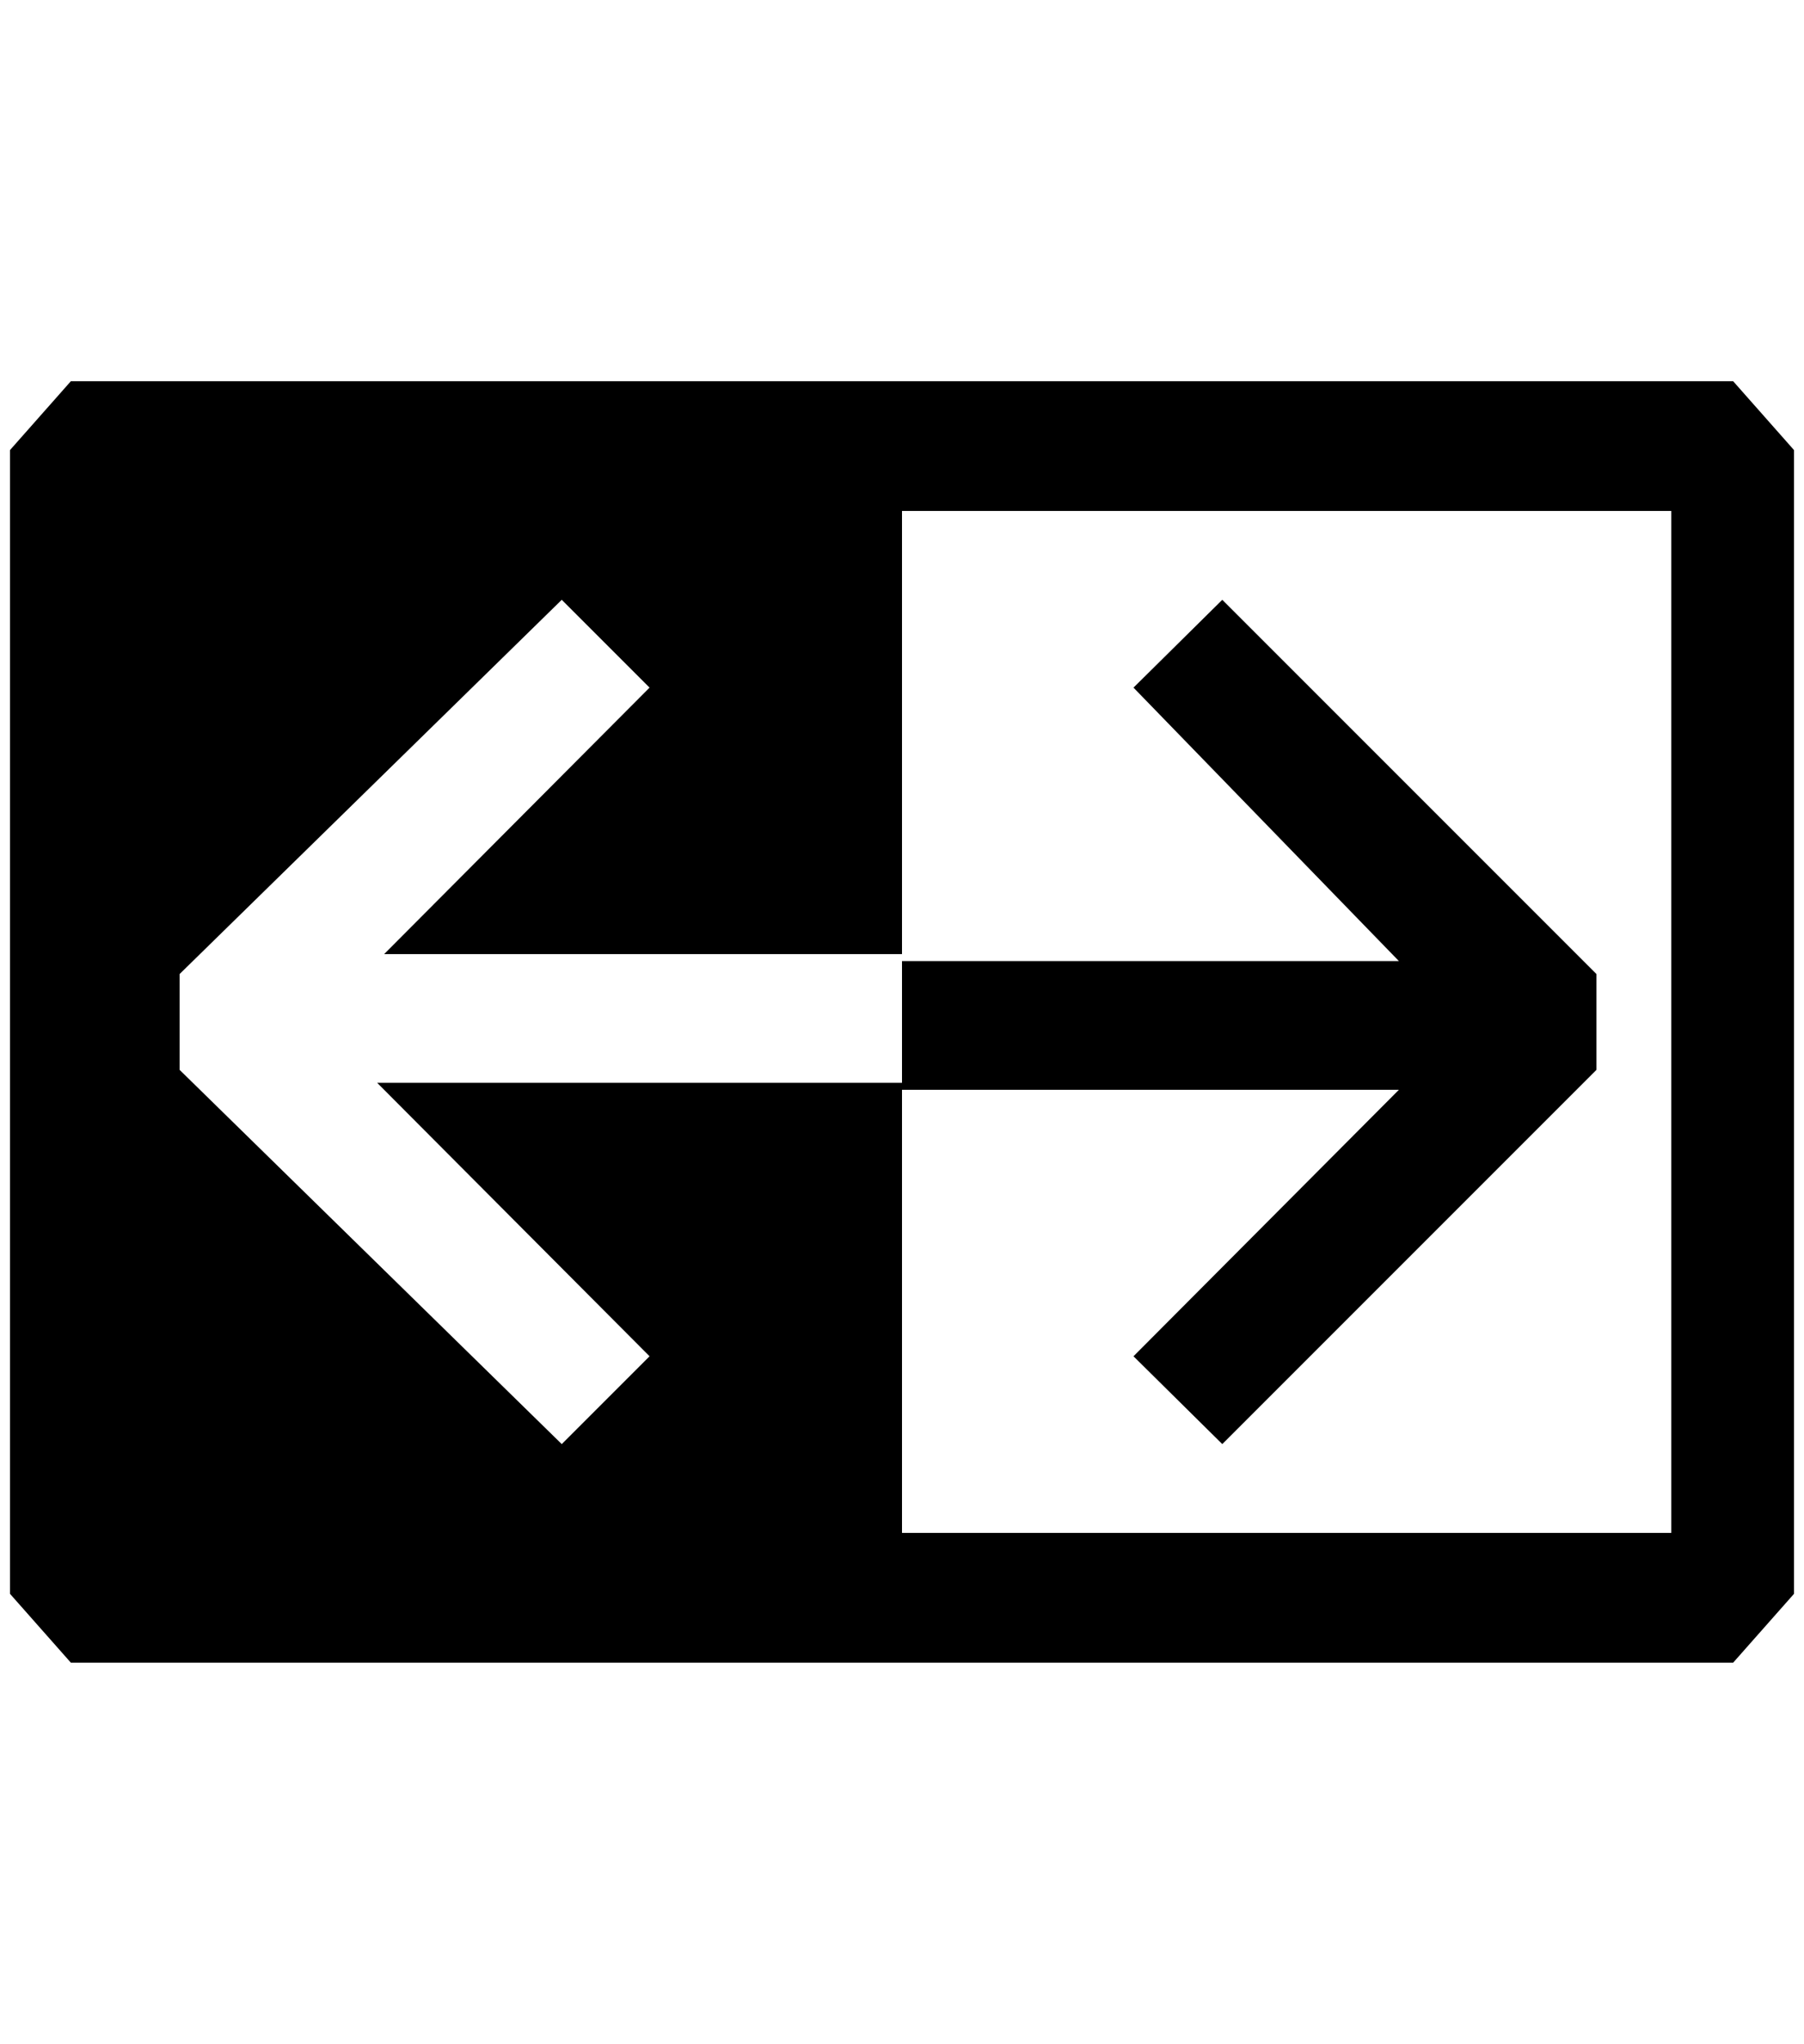 <?xml version="1.0" standalone="no"?>
<!DOCTYPE svg PUBLIC "-//W3C//DTD SVG 1.1//EN" "http://www.w3.org/Graphics/SVG/1.1/DTD/svg11.dtd" >
<svg xmlns="http://www.w3.org/2000/svg" xmlns:xlink="http://www.w3.org/1999/xlink" version="1.1" viewBox="-10 0 1808 2048">
   <path fill="currentColor"
d="M0 451l61 -69h1666l61 69v1146l-61 69h-1666l-61 -69v-1146zM1665 512h-771v444h-519l266 -267l-88 -88l-383 375v96l383 375l88 -88l-273 -274h526v-122h498l-266 -274l89 -88l375 375v96l-375 375l-89 -88l266 -267h-498v444h771v-1024z" />
</svg>
